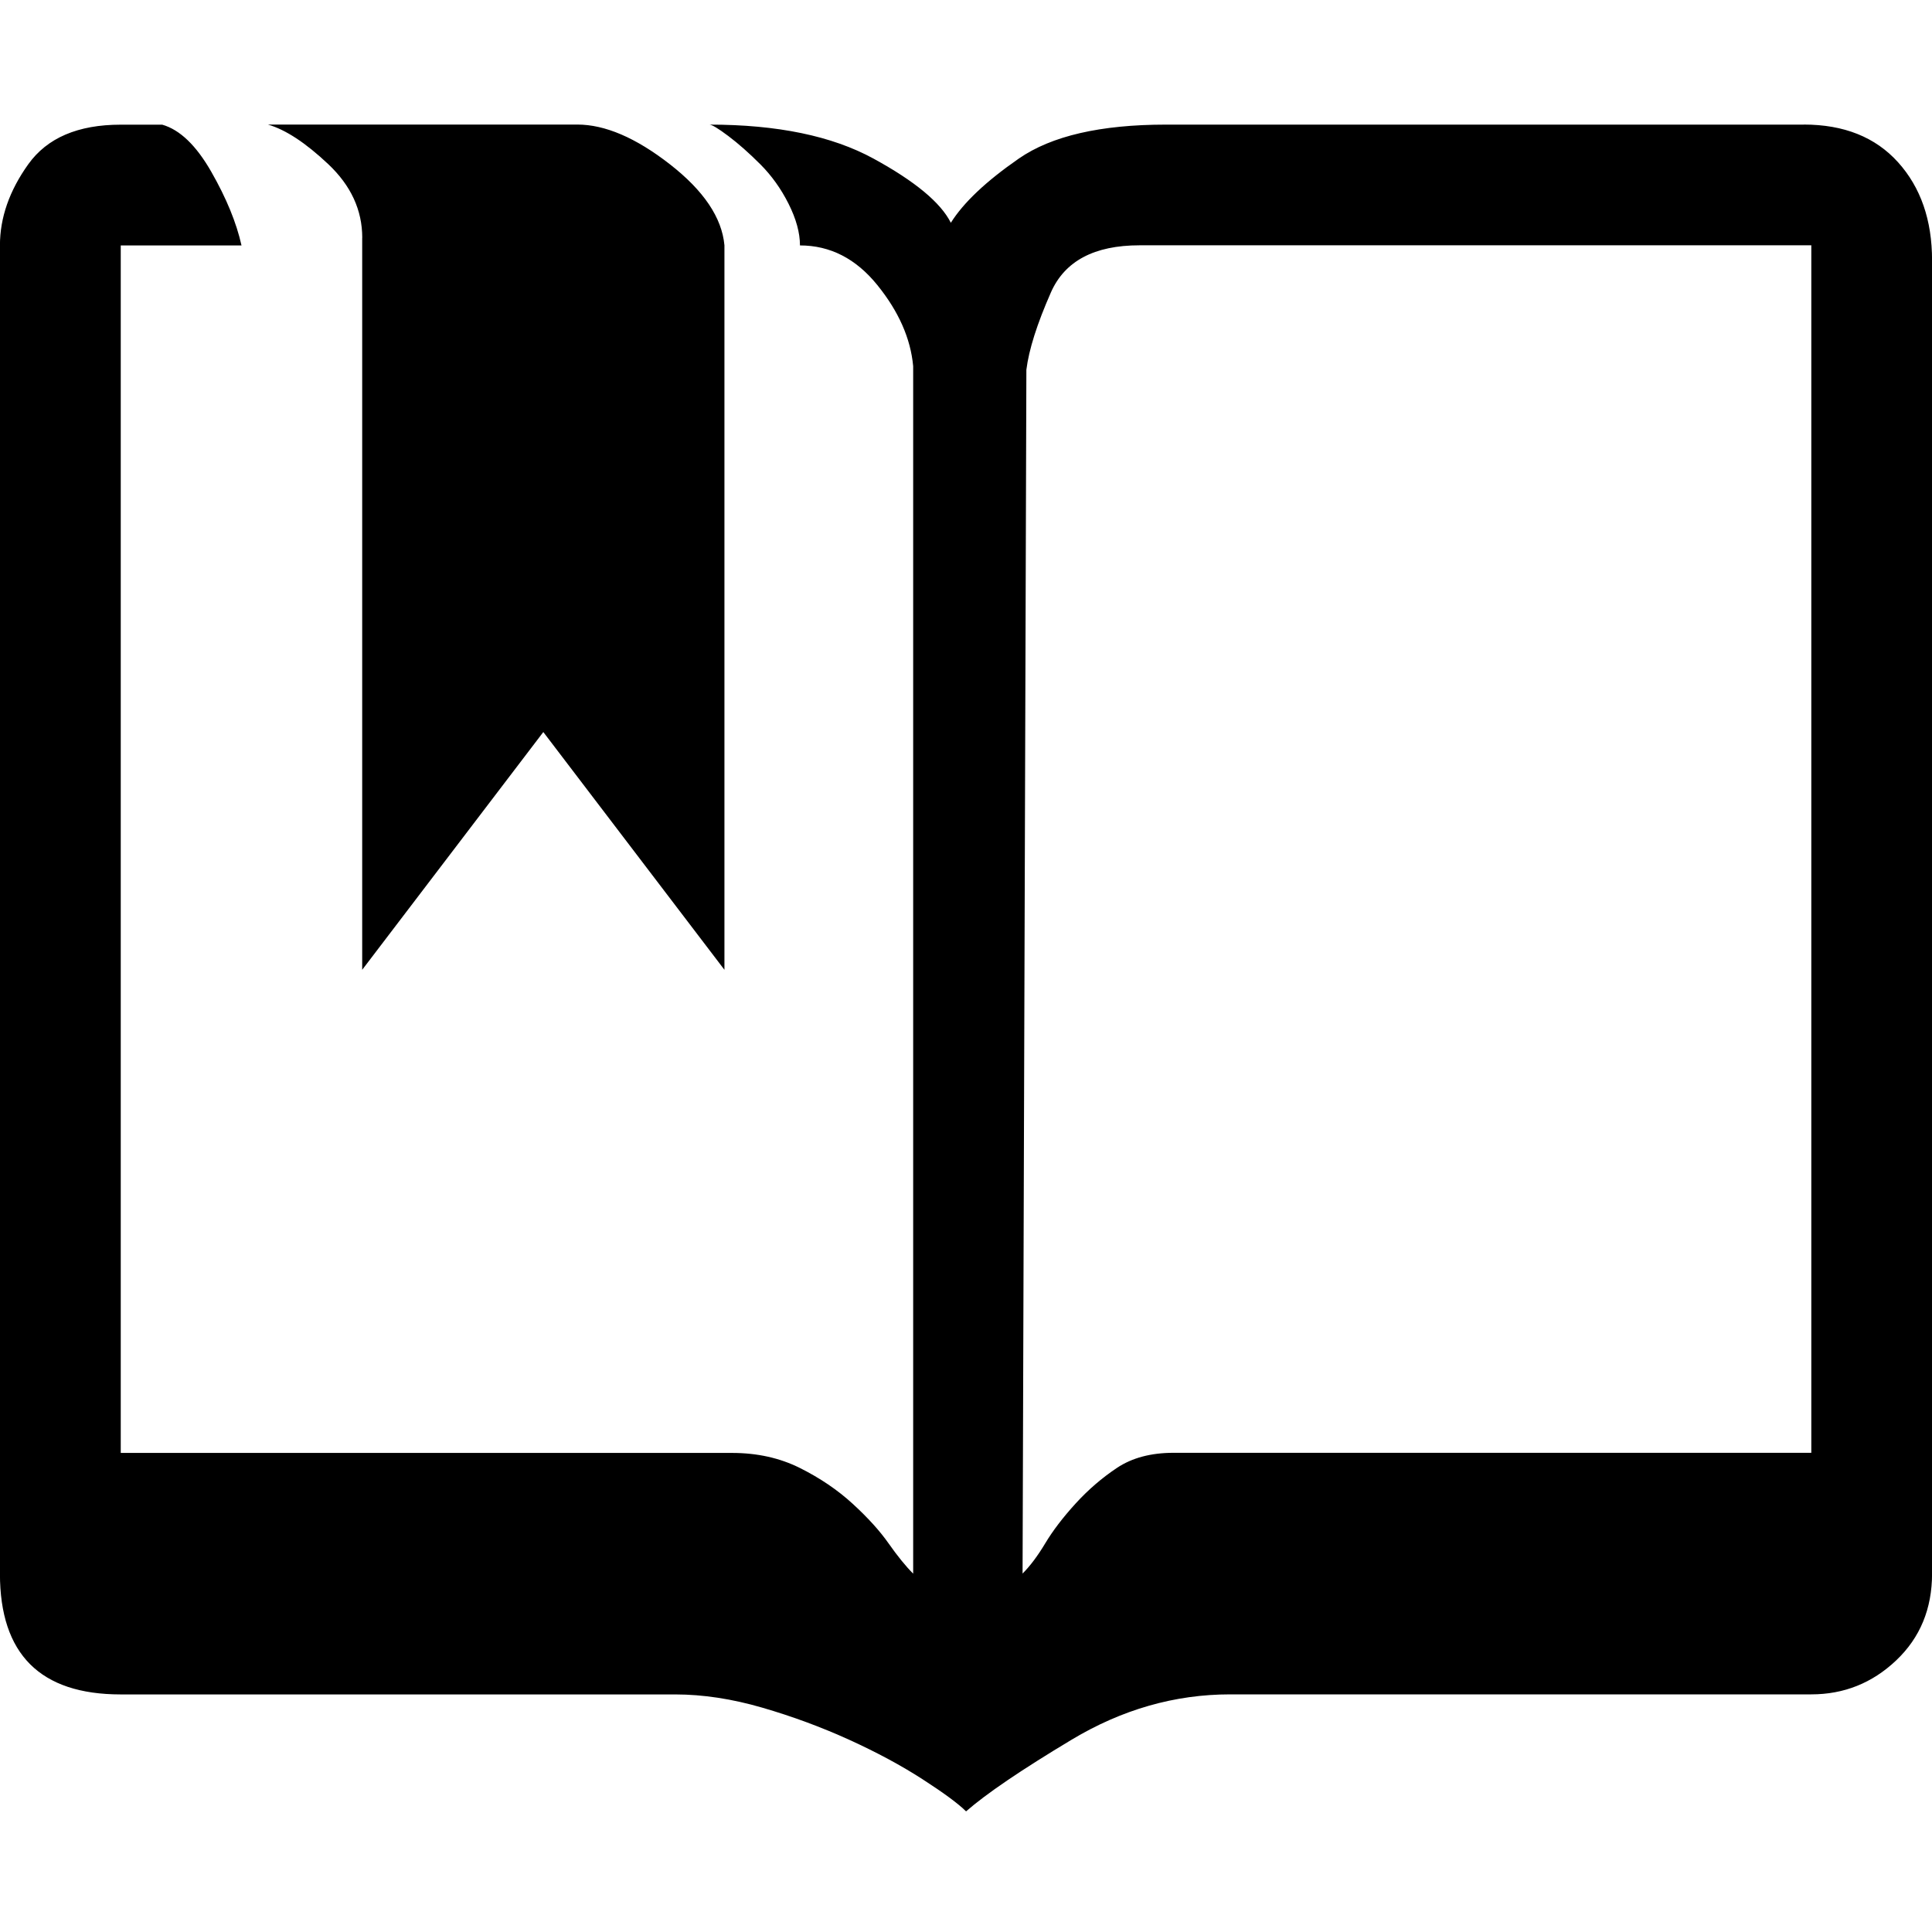 <!-- Generated by IcoMoon.io -->
<svg version="1.1" xmlns="http://www.w3.org/2000/svg" width="32" height="32" viewBox="0 0 32 32">
<title>uniE0DC</title>
<path d="M6 3.938q0-0.688-0.563-1.219t-1-0.656h5.125q0.688 0 1.531 0.656t0.906 1.344v12l-3-3.938-3 3.938v-12.125zM29.875 2.063q1 0 1.563 0.625t0.563 1.625v21.75q0 0.875-0.594 1.438t-1.406 0.563h-9.625q-1.375 0-2.625 0.75t-1.75 1.188q-0.188-0.188-0.719-0.531t-1.219-0.656-1.438-0.531-1.438-0.219h-9.188q-2 0-2-2v-22q0-0.688 0.469-1.344t1.531-0.656h0.688q0.438 0.125 0.813 0.781t0.5 1.219h-2v20h10.125q0.625 0 1.125 0.25t0.875 0.594 0.594 0.656 0.406 0.5v-20q-0.063-0.688-0.594-1.344t-1.281-0.656q0-0.313-0.188-0.688t-0.469-0.656-0.531-0.469-0.313-0.188q1.688 0 2.719 0.563t1.281 1.063q0.313-0.5 1.125-1.063t2.438-0.563h10.563zM30 4.063h-11.125q-1.125 0-1.469 0.781t-0.406 1.281l-0.063 19.938q0.188-0.188 0.375-0.5t0.5-0.656 0.688-0.594 0.938-0.25h10.563v-20z"></path>
</svg>

